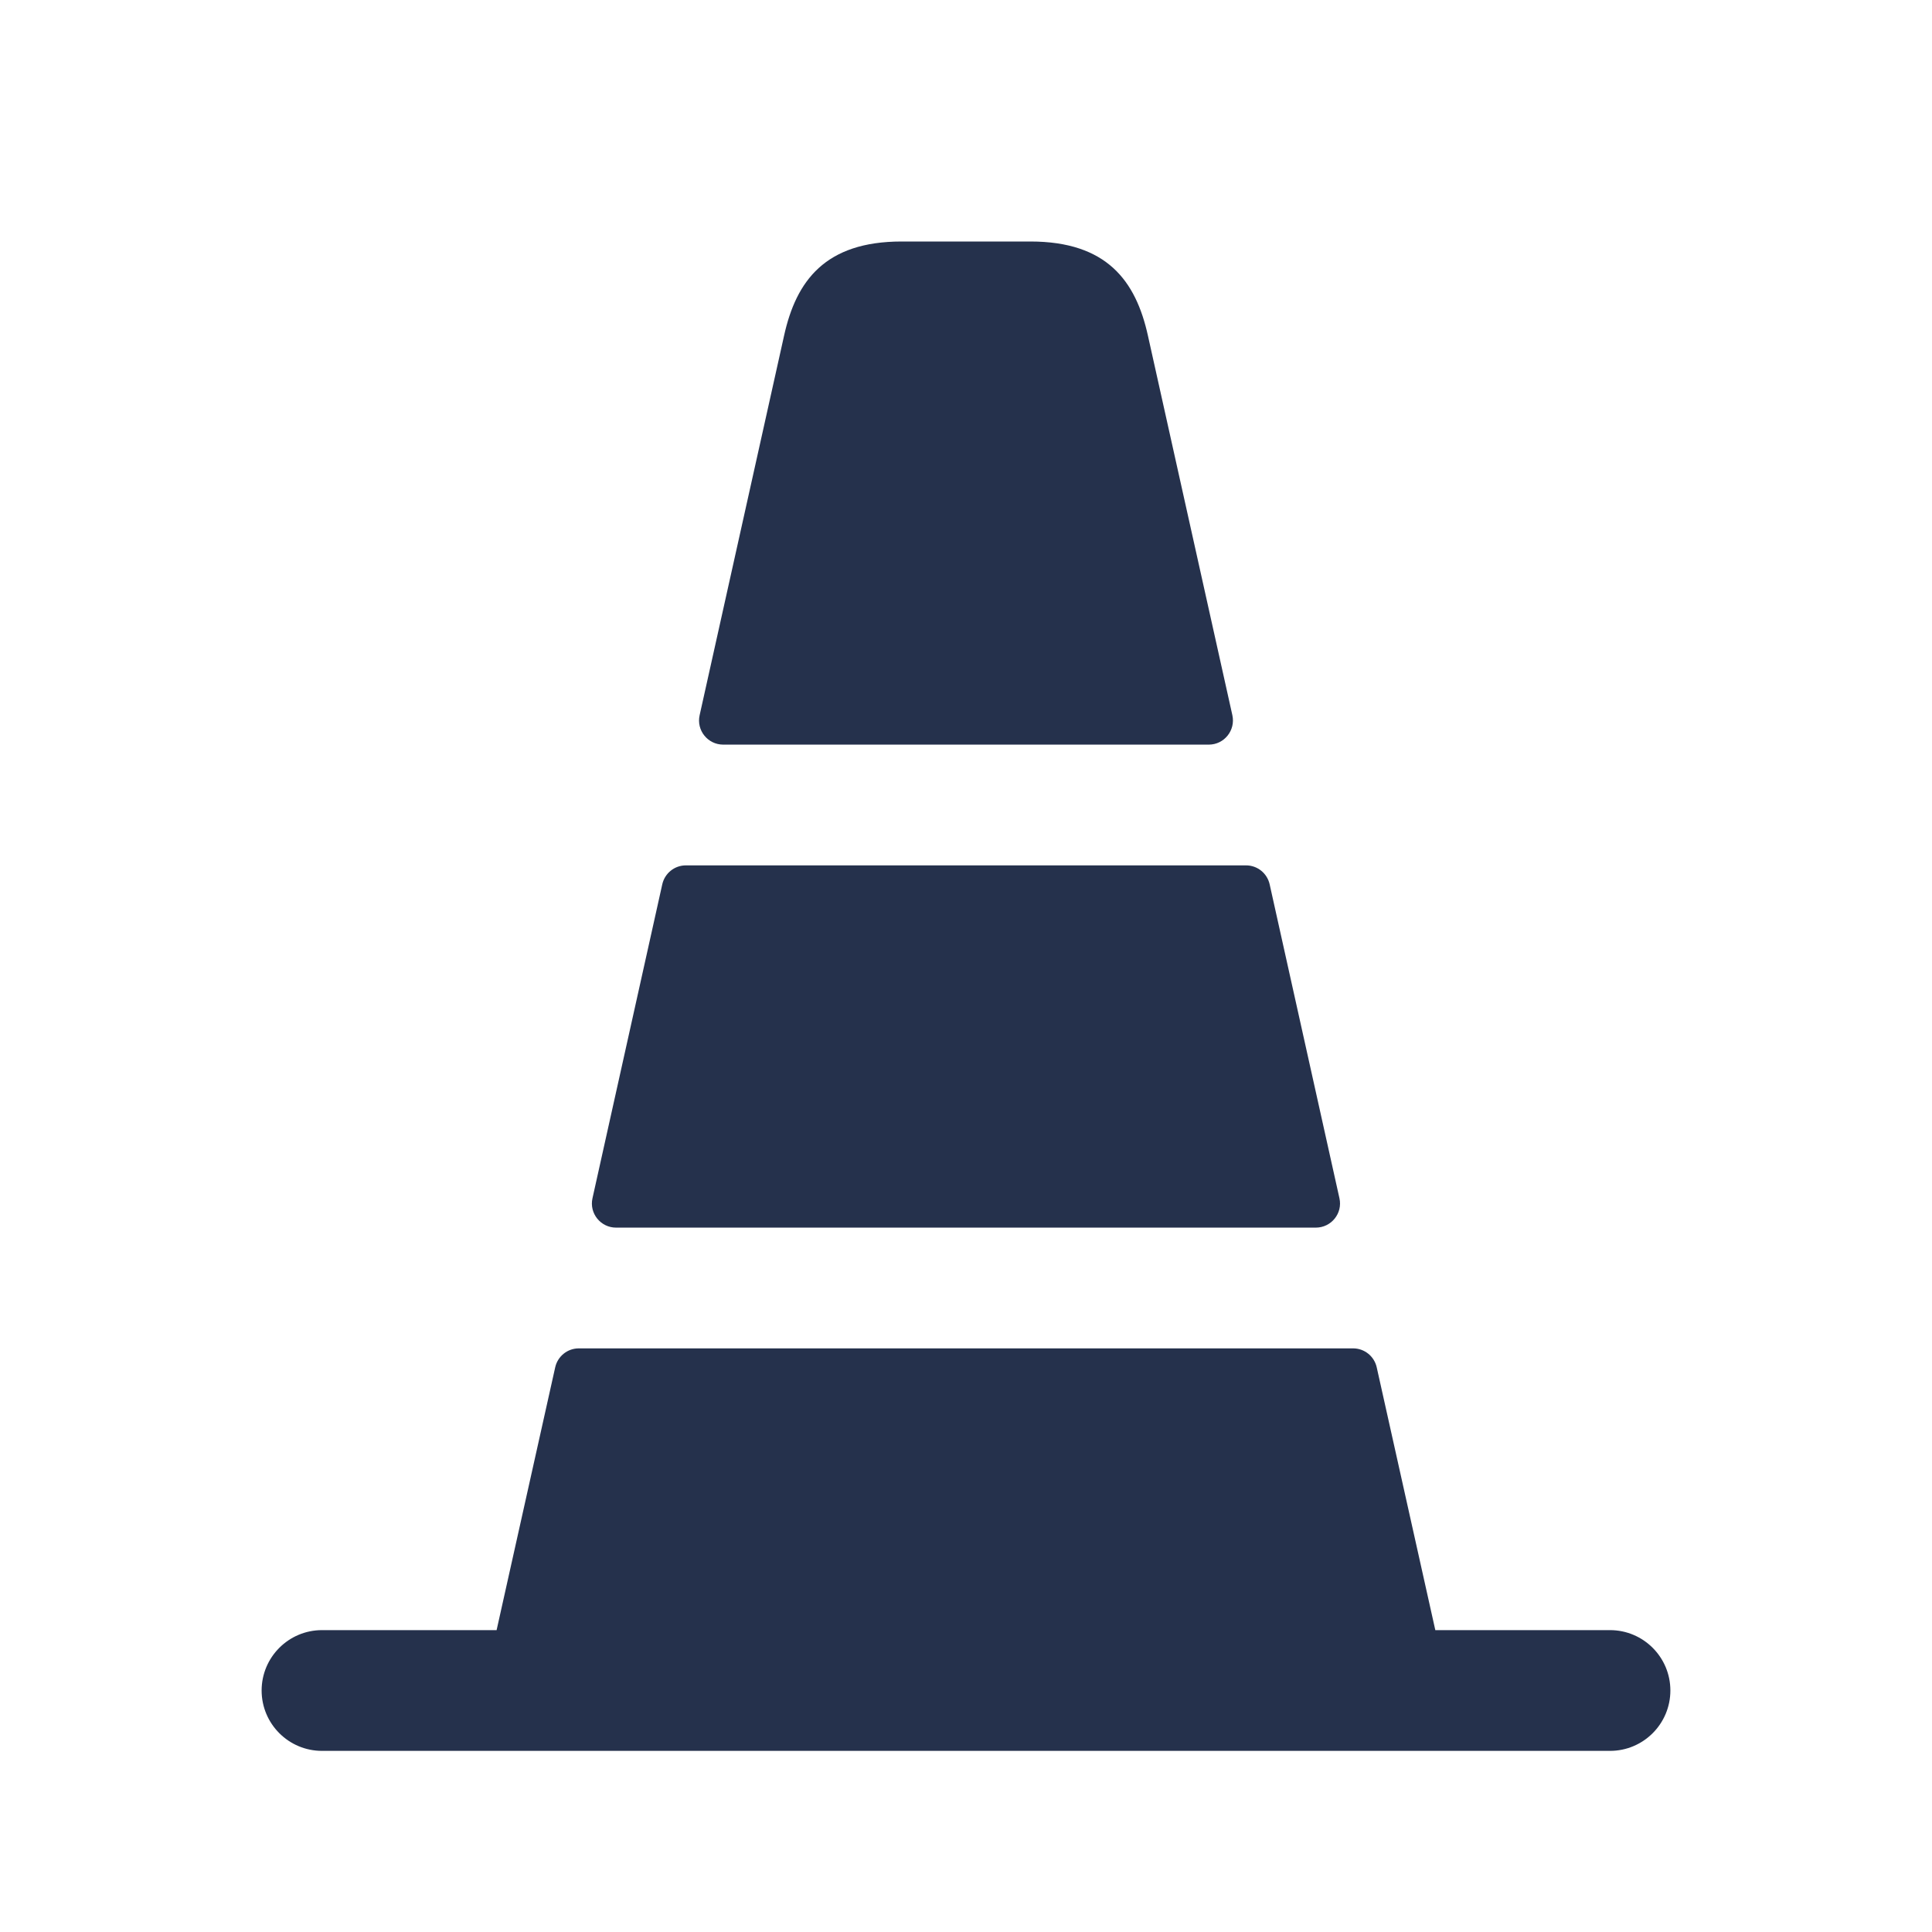 <svg width="24" height="24" viewBox="0 0 24 24" fill="none" xmlns="http://www.w3.org/2000/svg">
<path d="M15.016 9.25H8.984C8.792 9.25 8.649 9.072 8.691 8.885L9.74 4.17C9.89 3.49 10.25 3 11.2 3H12.8C13.75 3 14.11 3.49 14.26 4.17L15.309 8.885C15.35 9.072 15.208 9.25 15.016 9.25ZM16.639 14.885L15.772 10.985C15.741 10.848 15.62 10.75 15.479 10.75H8.52C8.379 10.75 8.258 10.848 8.227 10.985L7.36 14.885C7.318 15.072 7.461 15.25 7.653 15.25H16.345C16.538 15.25 16.681 15.072 16.639 14.885ZM20 20.25H17.83L17.102 16.985C17.071 16.848 16.95 16.75 16.809 16.75H7.19C7.049 16.75 6.928 16.848 6.897 16.985L6.169 20.25H4C3.586 20.25 3.25 20.586 3.25 21C3.25 21.414 3.586 21.75 4 21.75H20C20.414 21.75 20.75 21.414 20.75 21C20.75 20.586 20.414 20.25 20 20.25Z" fill="#25314C"/>
</svg>
